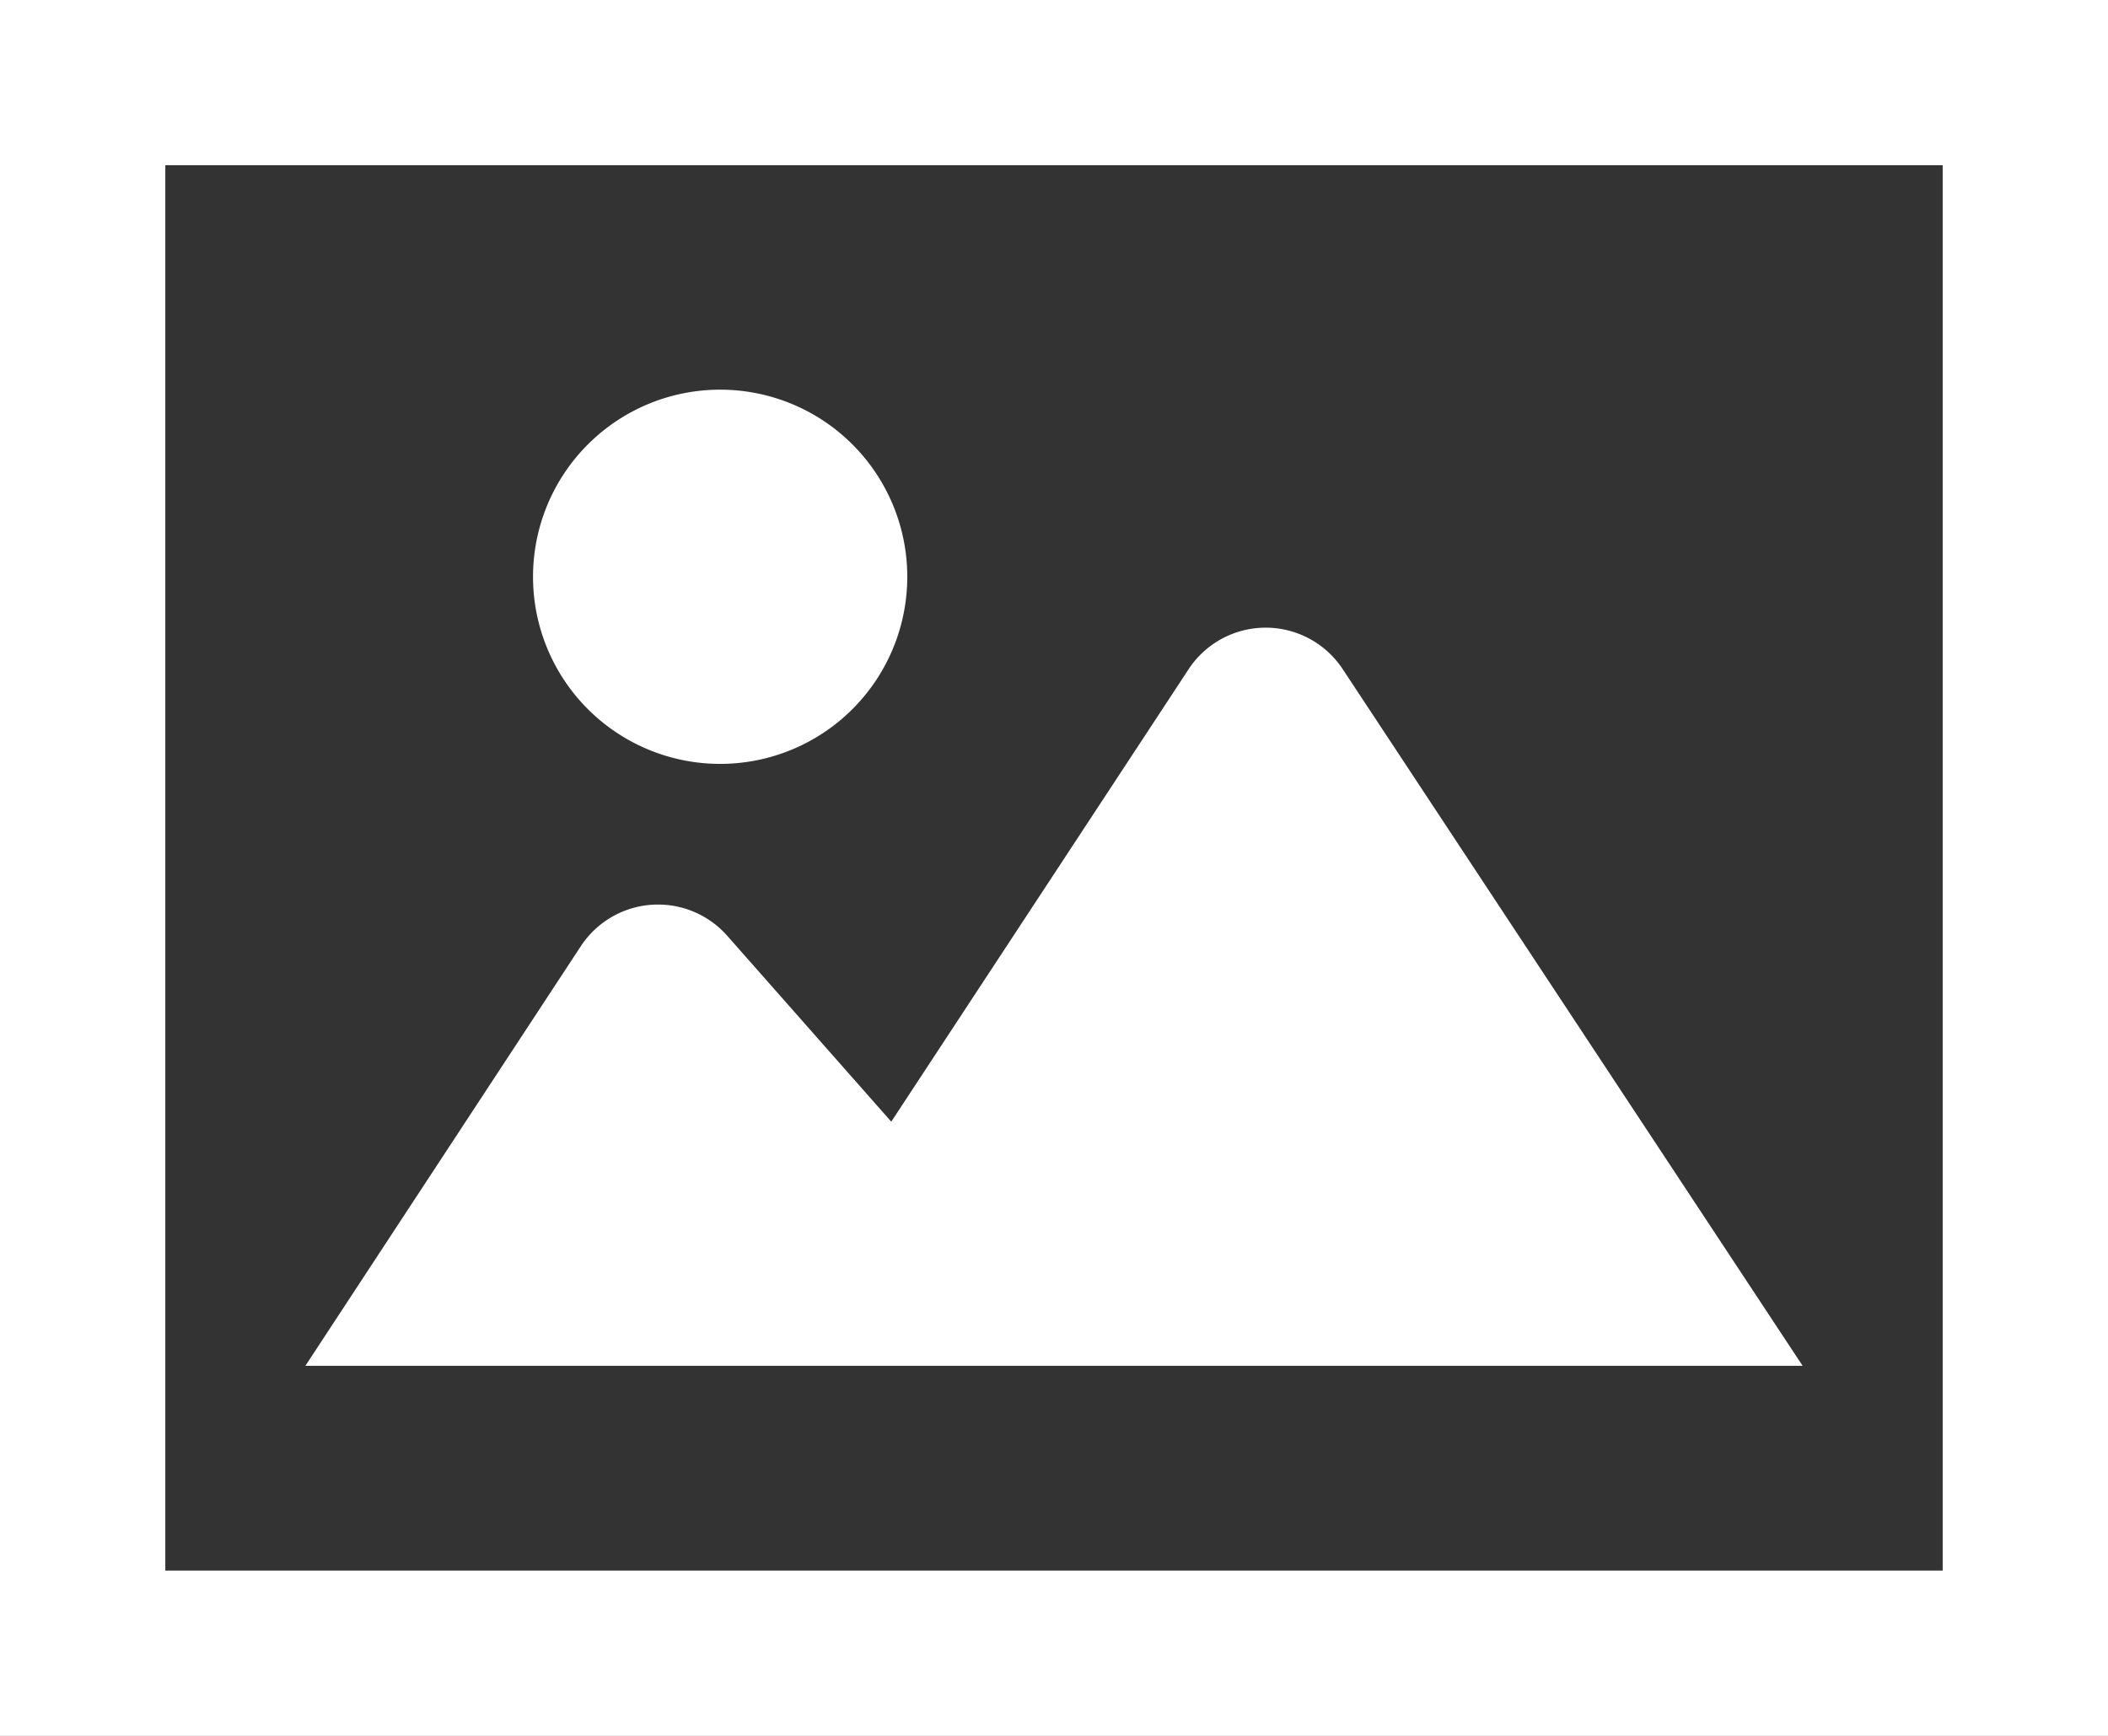 <svg xmlns="http://www.w3.org/2000/svg" width="25.797" height="21.245" viewBox="0 0 25.797 21.245">
  <rect x="0" y="0" width="25.797" height="21.245" fill="#333333" stroke="none"/>
  <g id="写真アイコン4" transform="translate(0 -45.178)">
    <path id="パス_12" data-name="パス 12" d="M0,45.178V66.423H25.8V45.178ZM23.774,64.4H2.023V47.2H23.774Z" fill="#fff"/>
    <path id="パス_13" data-name="パス 13" d="M86.865,198.166a1.129,1.129,0,0,0-1.886,0l-3.639,5.538-2.008-2.276a1.13,1.13,0,0,0-1.791.128l-3.371,5.136H92.493Z" transform="translate(-70.433 -144.798)" fill="#fff"/>
    <path id="パス_14" data-name="パス 14" d="M131.8,144.381a2.29,2.29,0,1,0-2.291-2.291A2.29,2.29,0,0,0,131.8,144.381Z" transform="translate(-122.986 -89.854)" fill="#fff"/>
  </g>
</svg>

